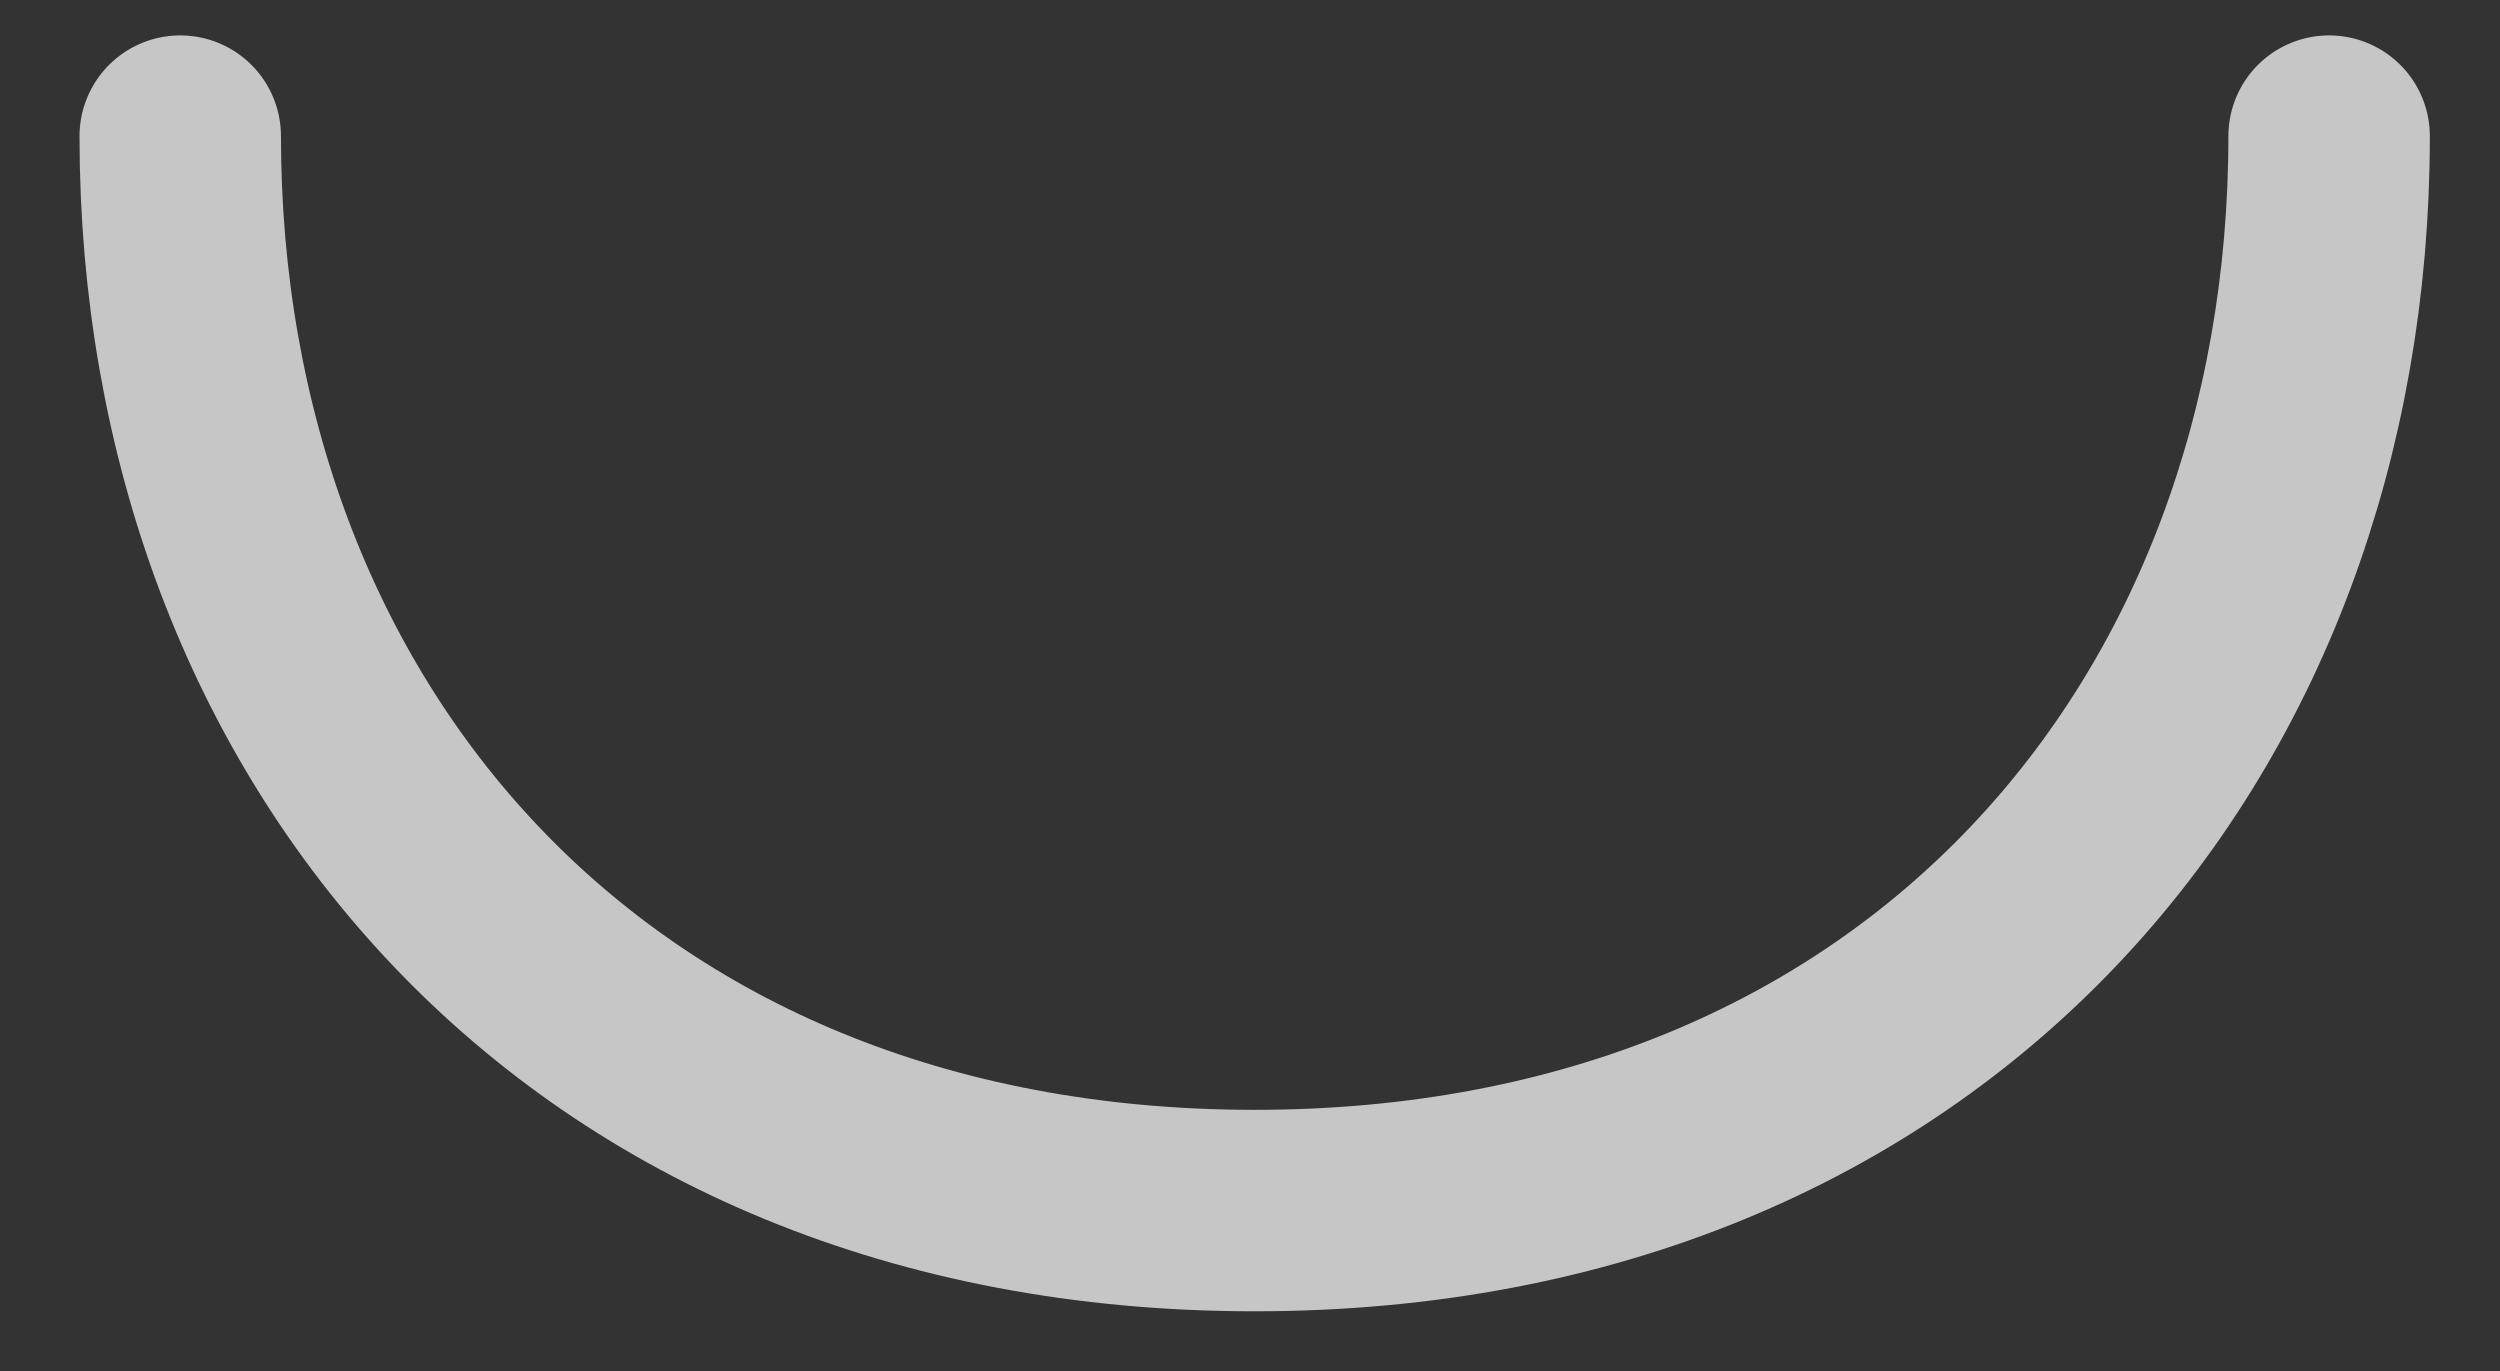 <?xml version="1.0" encoding="UTF-8" standalone="no"?><svg width='31' height='17' viewBox='0 0 31 17' fill='none' xmlns='http://www.w3.org/2000/svg'>
<rect x="0" y="0" width="31" height="17" fill="#333333" stroke="none"/>
<path d='M28.881 1.688C28.881 9.049 23.885 15.011 15.558 15.011C7.231 15.011 2.235 9.049 2.235 1.688' stroke='white' stroke-opacity='0.72' stroke-width='2.498' stroke-miterlimit='10' stroke-linecap='round' stroke-linejoin='round'/>
</svg>
